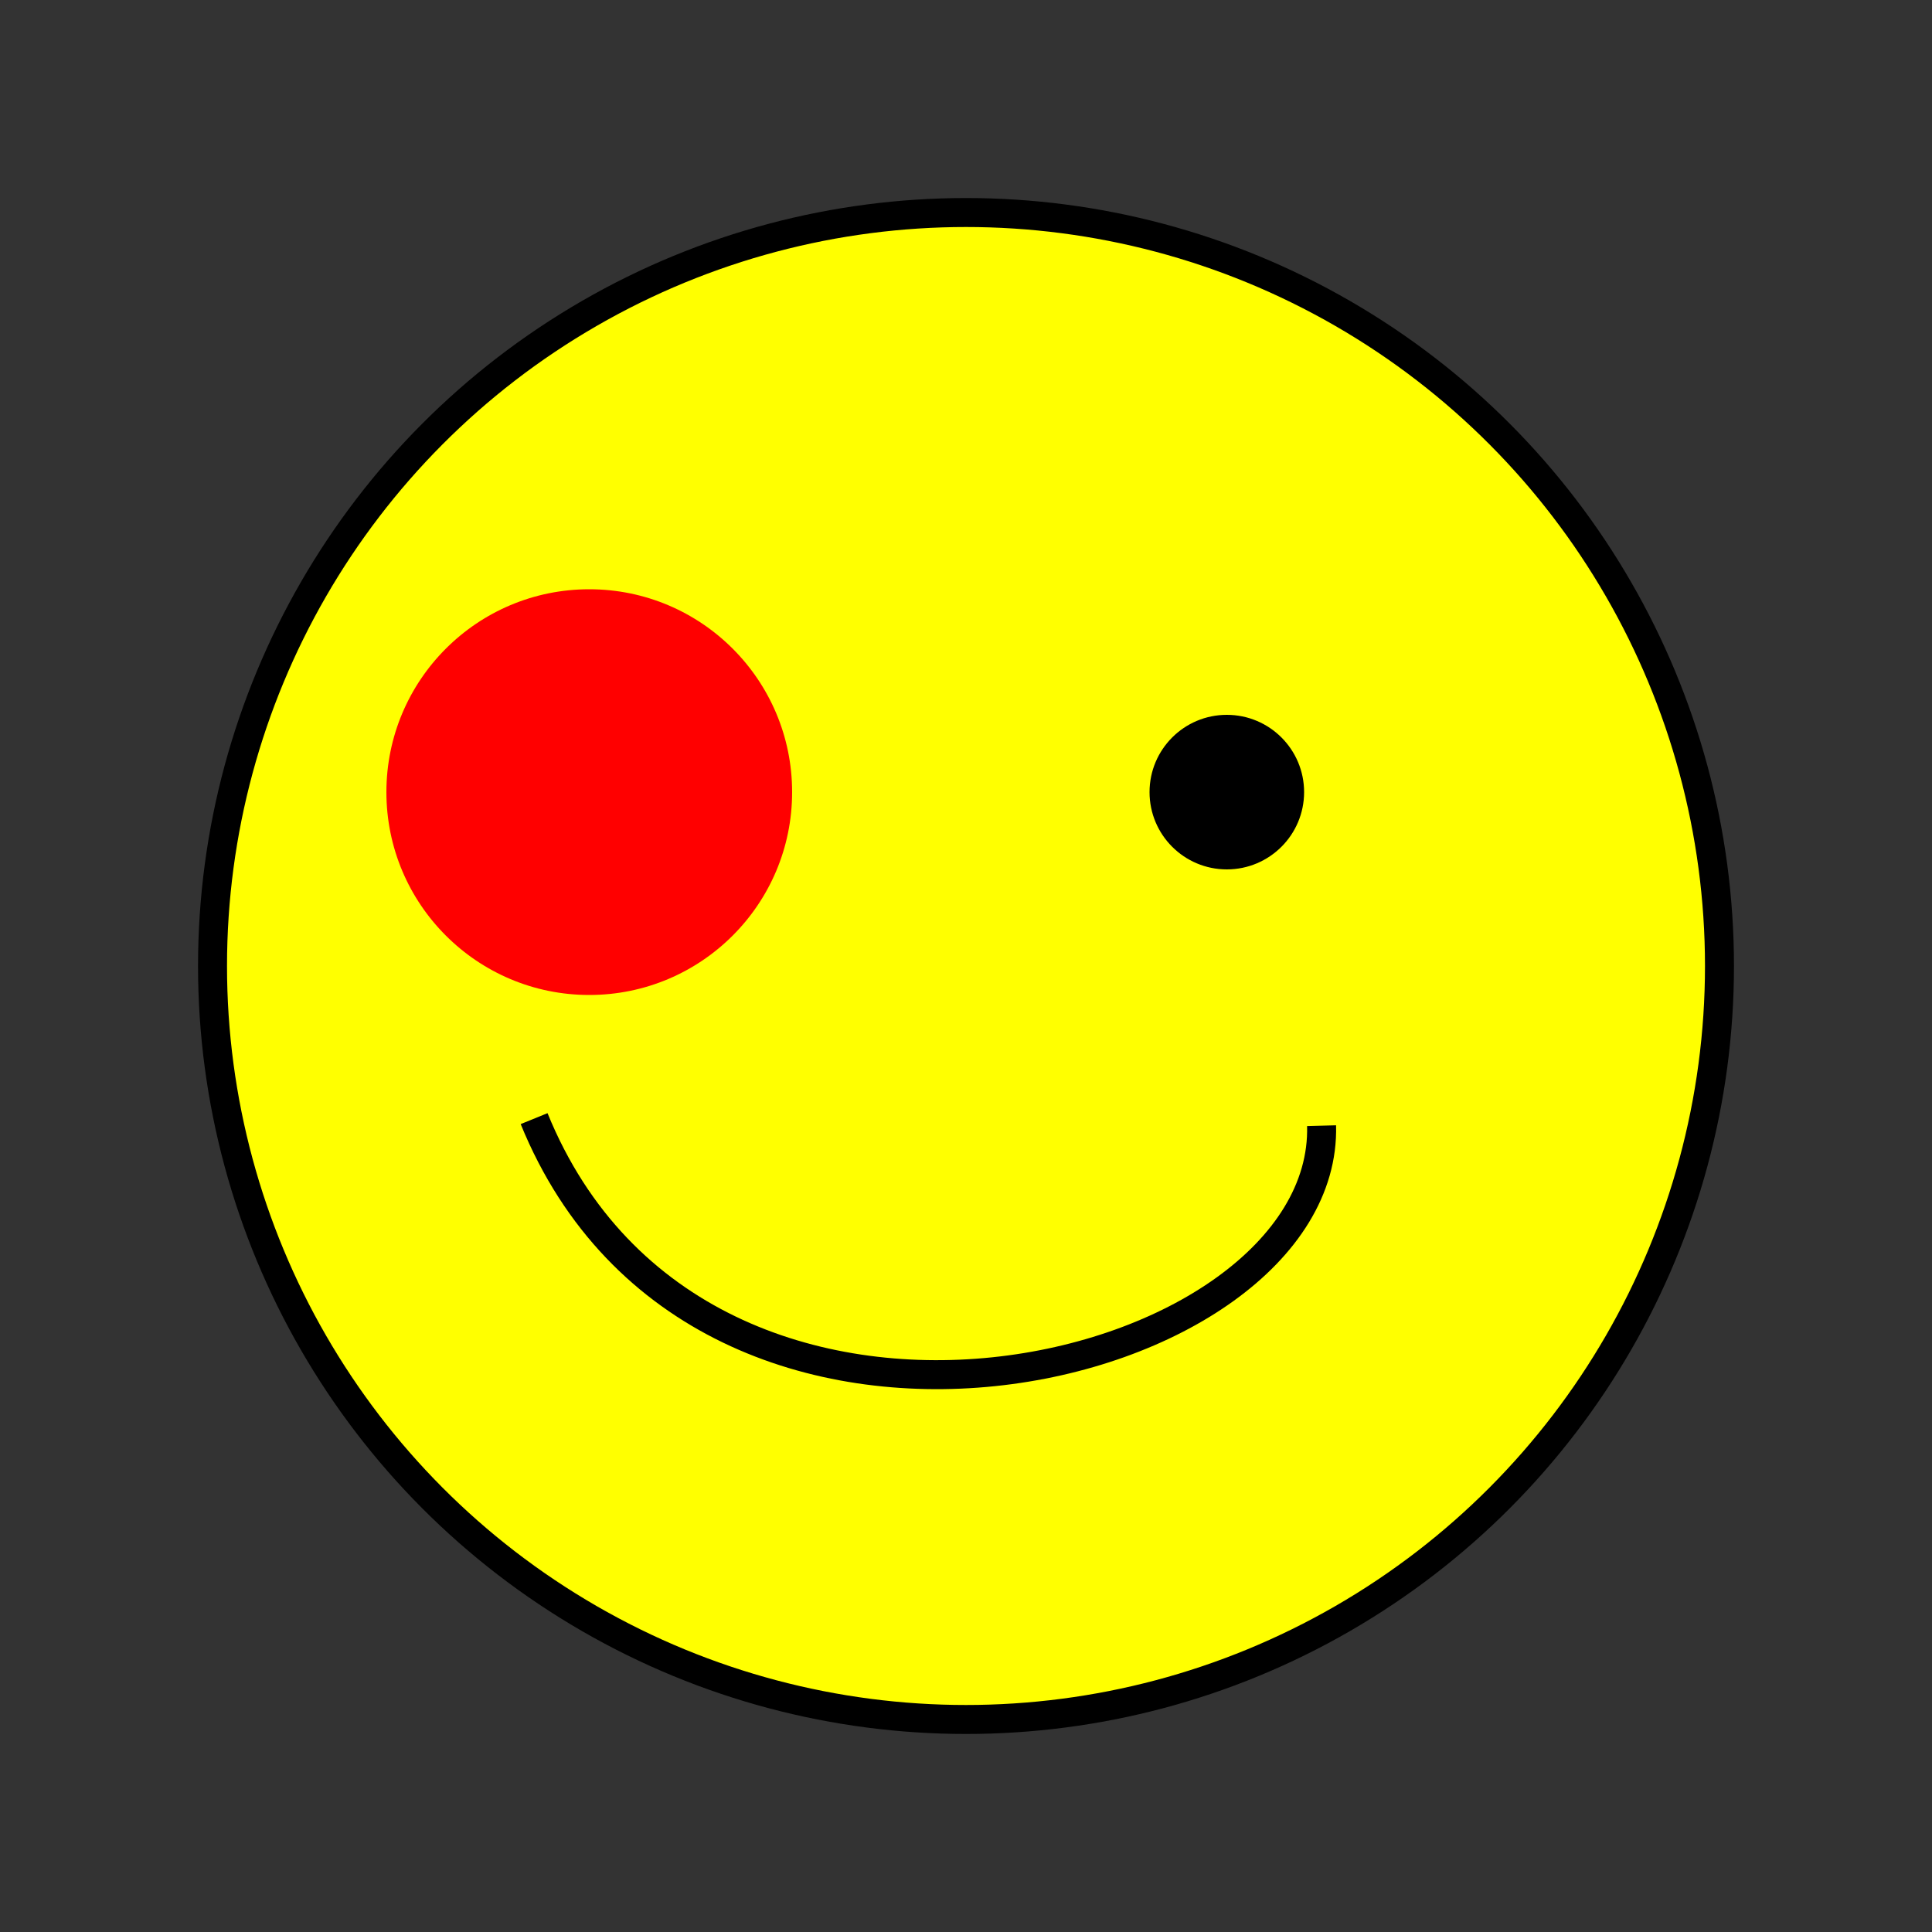 <svg viewBox="0 0 200 200" width="400"  height="400" xmlns="http://www.w3.org/2000/svg">
  <rect x="0" y="0" width="200" height="200" fill="#333333" stroke="none"/>
  <circle cx="100" cy="100" fill="yellow" r="78" stroke="black" stroke-width="3"/>
  <g class="eyes">
    <circle cx="61" cy="82" r="21" fill="red"/>
    <circle cx="127" cy="82" r="8"/>
  </g>
  <path d="m136.81 116.53c.69 26.17-64.11 42-81.52-.73" style="fill:none; stroke: black; stroke-width: 3;"/>
</svg>
